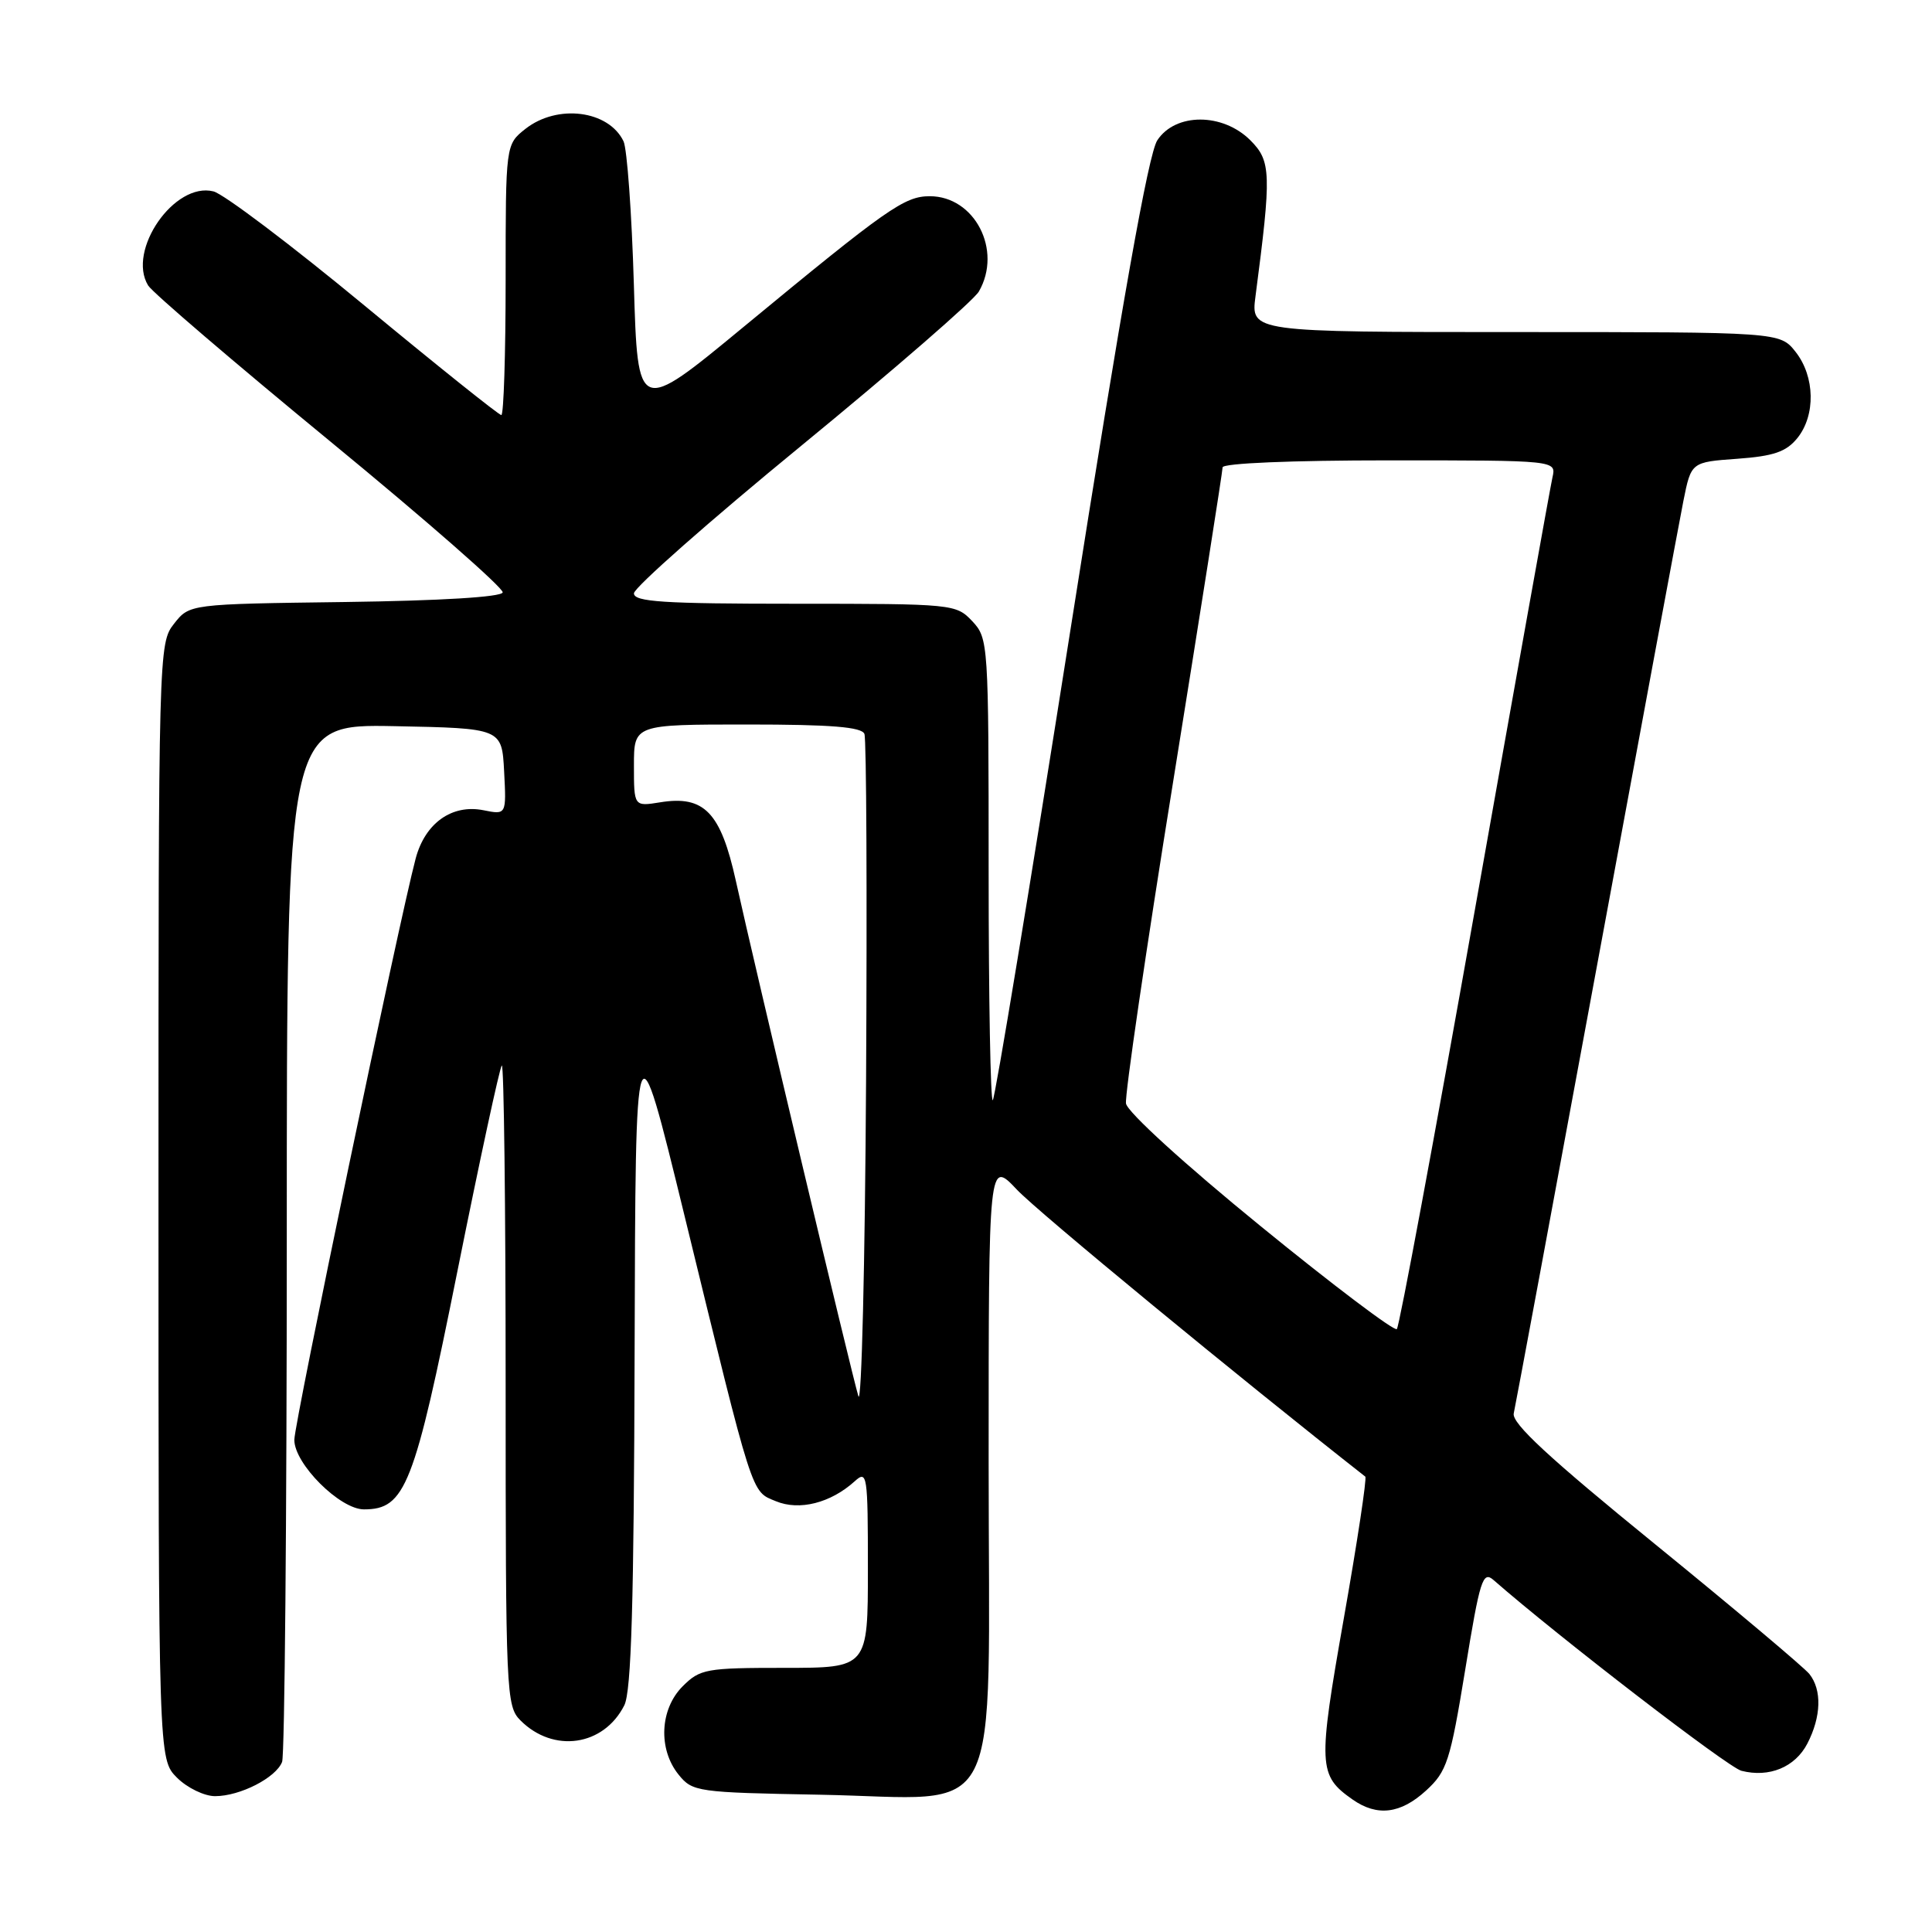 <?xml version="1.0" encoding="UTF-8" standalone="no"?>
<!DOCTYPE svg PUBLIC "-//W3C//DTD SVG 1.1//EN" "http://www.w3.org/Graphics/SVG/1.1/DTD/svg11.dtd" >
<svg xmlns="http://www.w3.org/2000/svg" xmlns:xlink="http://www.w3.org/1999/xlink" version="1.1" viewBox="0 0 256 256">
 <g >
 <path fill="currentColor"
d=" M 188.97 237.25 C 191.72 234.73 192.16 233.39 194.15 221.24 C 196.10 209.29 196.47 208.11 197.91 209.37 C 206.58 216.95 228.99 234.20 230.75 234.64 C 234.43 235.58 237.86 234.16 239.48 231.04 C 241.33 227.47 241.43 223.92 239.75 221.81 C 239.06 220.95 229.88 213.22 219.34 204.64 C 205.24 193.17 200.28 188.58 200.58 187.28 C 200.80 186.30 205.72 159.85 211.51 128.50 C 217.30 97.15 222.50 69.19 223.06 66.37 C 224.09 61.23 224.09 61.23 230.20 60.79 C 235.02 60.44 236.68 59.87 238.15 58.06 C 240.60 55.04 240.50 49.90 237.93 46.63 C 235.85 44.00 235.85 44.00 200.80 44.00 C 165.74 44.00 165.74 44.00 166.36 39.25 C 168.49 22.99 168.44 21.35 165.68 18.59 C 162.02 14.93 155.75 14.93 153.35 18.59 C 152.17 20.39 148.70 39.90 141.88 83.20 C 136.50 117.32 131.86 145.48 131.55 145.78 C 131.25 146.08 131.00 132.45 131.00 115.48 C 131.00 85.18 130.96 84.59 128.83 82.31 C 126.68 80.04 126.32 80.00 105.33 80.00 C 87.89 80.00 84.00 79.75 84.00 78.62 C 84.00 77.87 94.01 69.03 106.25 59.00 C 118.49 48.96 129.05 39.79 129.71 38.62 C 132.85 33.15 129.15 26.00 123.20 26.00 C 119.84 26.00 117.57 27.60 98.50 43.34 C 84.50 54.90 84.50 54.90 83.99 37.70 C 83.71 28.24 83.09 19.70 82.62 18.72 C 80.64 14.61 73.86 13.75 69.63 17.07 C 67.00 19.15 67.00 19.15 67.00 37.07 C 67.00 46.93 66.74 55.00 66.43 55.00 C 66.11 55.00 57.95 48.47 48.30 40.49 C 38.64 32.50 29.63 25.69 28.28 25.36 C 23.12 24.06 16.79 33.19 19.63 37.83 C 20.19 38.75 31.06 48.05 43.77 58.50 C 56.49 68.95 66.76 77.95 66.61 78.50 C 66.44 79.11 58.38 79.60 45.72 79.77 C 25.11 80.04 25.11 80.04 23.06 82.65 C 21.02 85.24 21.00 86.10 21.00 159.18 C 21.00 233.09 21.00 233.09 23.45 235.55 C 24.80 236.90 27.08 238.00 28.50 238.00 C 31.81 238.00 36.57 235.56 37.38 233.46 C 37.72 232.56 38.00 201.26 38.00 163.89 C 38.00 95.95 38.00 95.95 52.25 96.22 C 66.50 96.50 66.50 96.50 66.80 102.23 C 67.10 107.97 67.10 107.97 64.06 107.36 C 59.89 106.53 56.33 109.06 55.08 113.75 C 52.89 121.98 39.00 188.54 39.00 190.79 C 39.00 193.97 45.04 200.00 48.23 200.00 C 53.70 200.00 54.89 196.96 60.62 168.39 C 63.57 153.70 66.21 141.46 66.49 141.18 C 66.77 140.90 67.00 159.87 67.00 183.33 C 67.00 224.48 67.07 226.07 68.97 227.97 C 73.34 232.34 79.99 231.37 82.72 225.97 C 83.66 224.12 84.00 212.41 84.09 179.00 C 84.21 134.50 84.21 134.50 90.68 161.00 C 99.92 198.87 99.50 197.55 102.81 198.92 C 105.92 200.21 110.06 199.16 113.25 196.28 C 114.91 194.77 115.00 195.37 115.00 207.85 C 115.00 221.00 115.00 221.00 103.95 221.00 C 93.56 221.00 92.76 221.14 90.45 223.45 C 87.43 226.48 87.19 231.77 89.91 235.14 C 91.76 237.43 92.35 237.51 108.69 237.81 C 133.36 238.27 131.00 242.93 131.00 193.76 C 131.00 153.67 131.00 153.67 134.75 157.64 C 137.52 160.58 164.25 182.59 180.91 195.66 C 181.13 195.84 179.86 204.27 178.07 214.40 C 174.61 234.04 174.67 235.25 179.23 238.45 C 182.49 240.73 185.59 240.35 188.97 237.25 Z  M 113.74 185.00 C 112.85 182.09 100.04 128.21 97.50 116.70 C 95.50 107.64 93.31 105.36 87.48 106.31 C 84.00 106.87 84.00 106.87 84.00 101.44 C 84.00 96.00 84.00 96.00 99.03 96.00 C 110.13 96.00 114.19 96.33 114.54 97.25 C 114.81 97.94 114.90 118.52 114.76 143.00 C 114.62 167.48 114.16 186.38 113.74 185.00 Z  M 167.00 162.44 C 156.95 154.25 149.37 147.34 149.20 146.22 C 149.03 145.14 151.84 125.95 155.45 103.56 C 159.05 81.18 162.00 62.44 162.00 61.93 C 162.00 61.38 171.14 61.00 184.11 61.00 C 206.22 61.00 206.22 61.00 205.71 63.25 C 205.43 64.49 200.81 90.25 195.44 120.50 C 190.07 150.75 185.42 175.77 185.09 176.11 C 184.77 176.44 176.62 170.29 167.00 162.44 Z "/>
</g>
</svg>